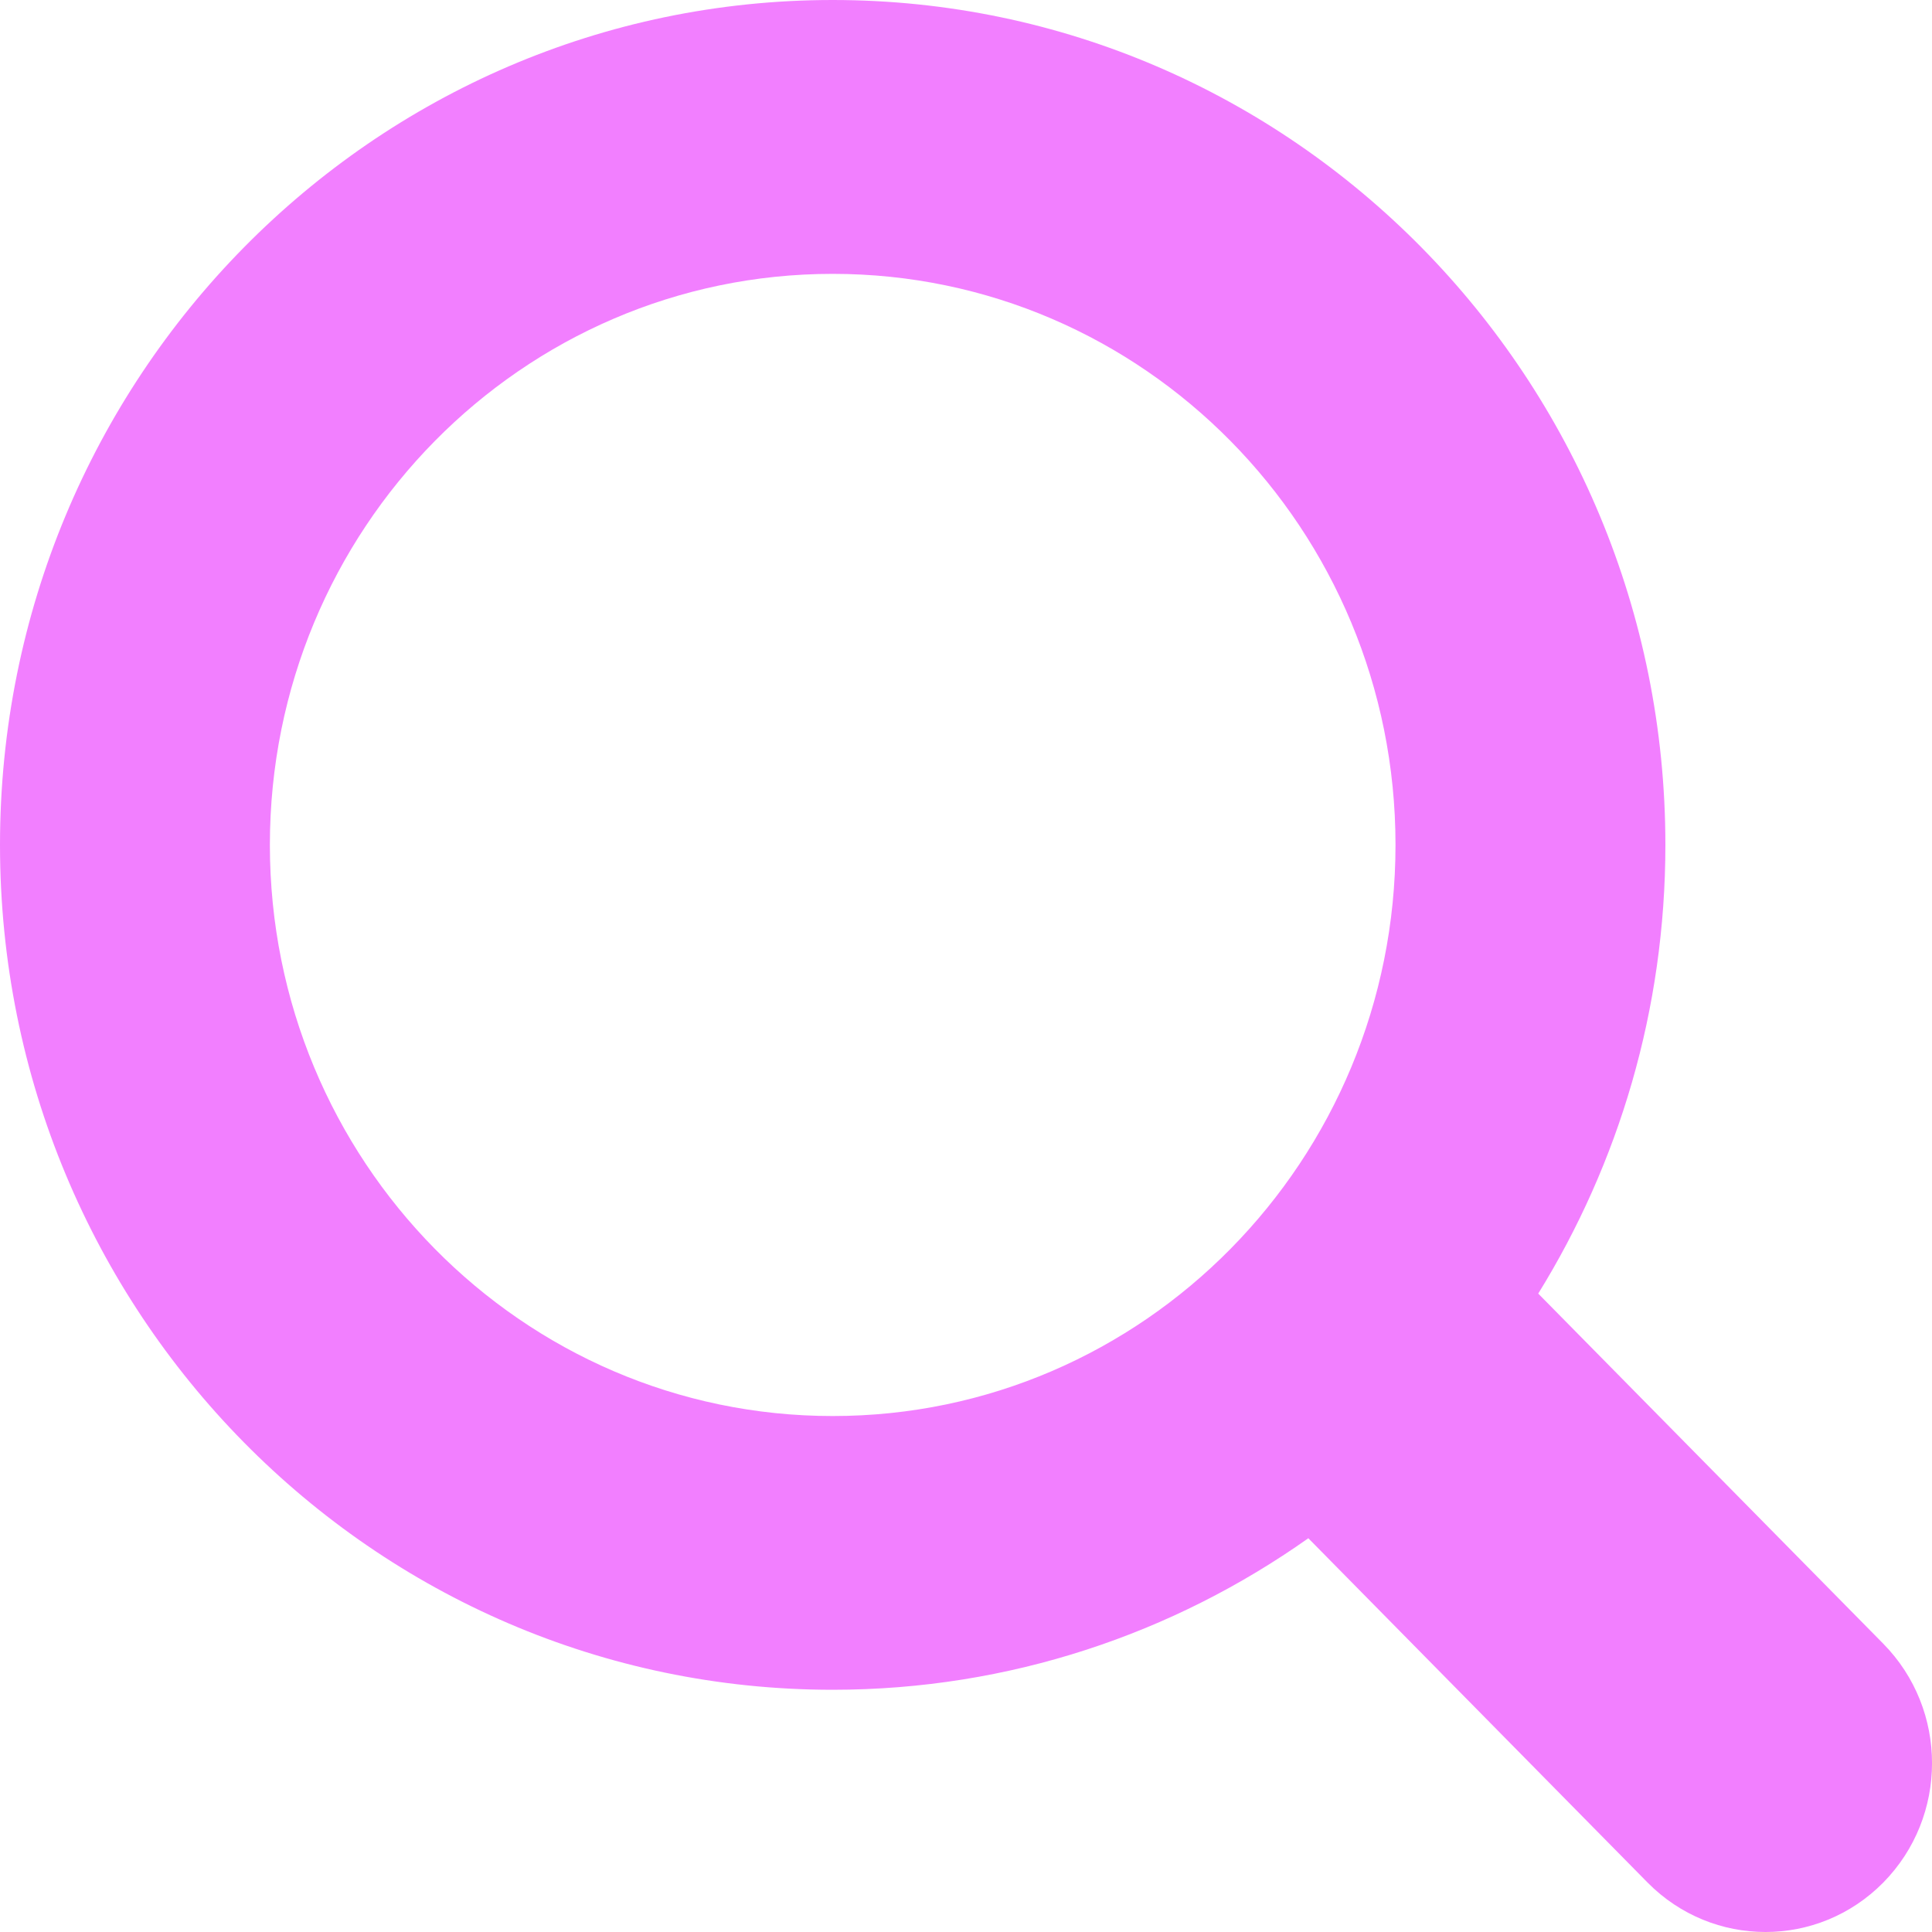 <svg width="16" height="16" viewBox="0 0 16 16" fill="none" xmlns="http://www.w3.org/2000/svg">
<g clip-path="url(#clip0_68_10713)">
<path d="M15.596 13.612L12.739 10.713C13.405 9.636 13.792 8.363 13.792 6.997C13.792 3.133 10.705 0 6.896 0C3.087 0 0 3.133 0 6.997C0 10.862 3.087 13.994 6.896 13.994C8.361 13.994 9.718 13.529 10.835 12.739L13.645 15.591C13.915 15.864 14.268 16 14.621 16C14.974 16 15.326 15.864 15.596 15.591C16.135 15.044 16.135 14.159 15.596 13.612ZM6.896 11.727C4.322 11.727 2.235 9.609 2.235 6.997C2.235 4.385 4.322 2.268 6.896 2.268C9.47 2.268 11.557 4.385 11.557 6.997C11.557 9.609 9.47 11.727 6.896 11.727Z" fill="#F27FFF"/>
</g>
<defs>
<clipPath id="clip0_68_10713">
<rect width="16" height="16" fill="white"/>
</clipPath>
</defs>
</svg>
